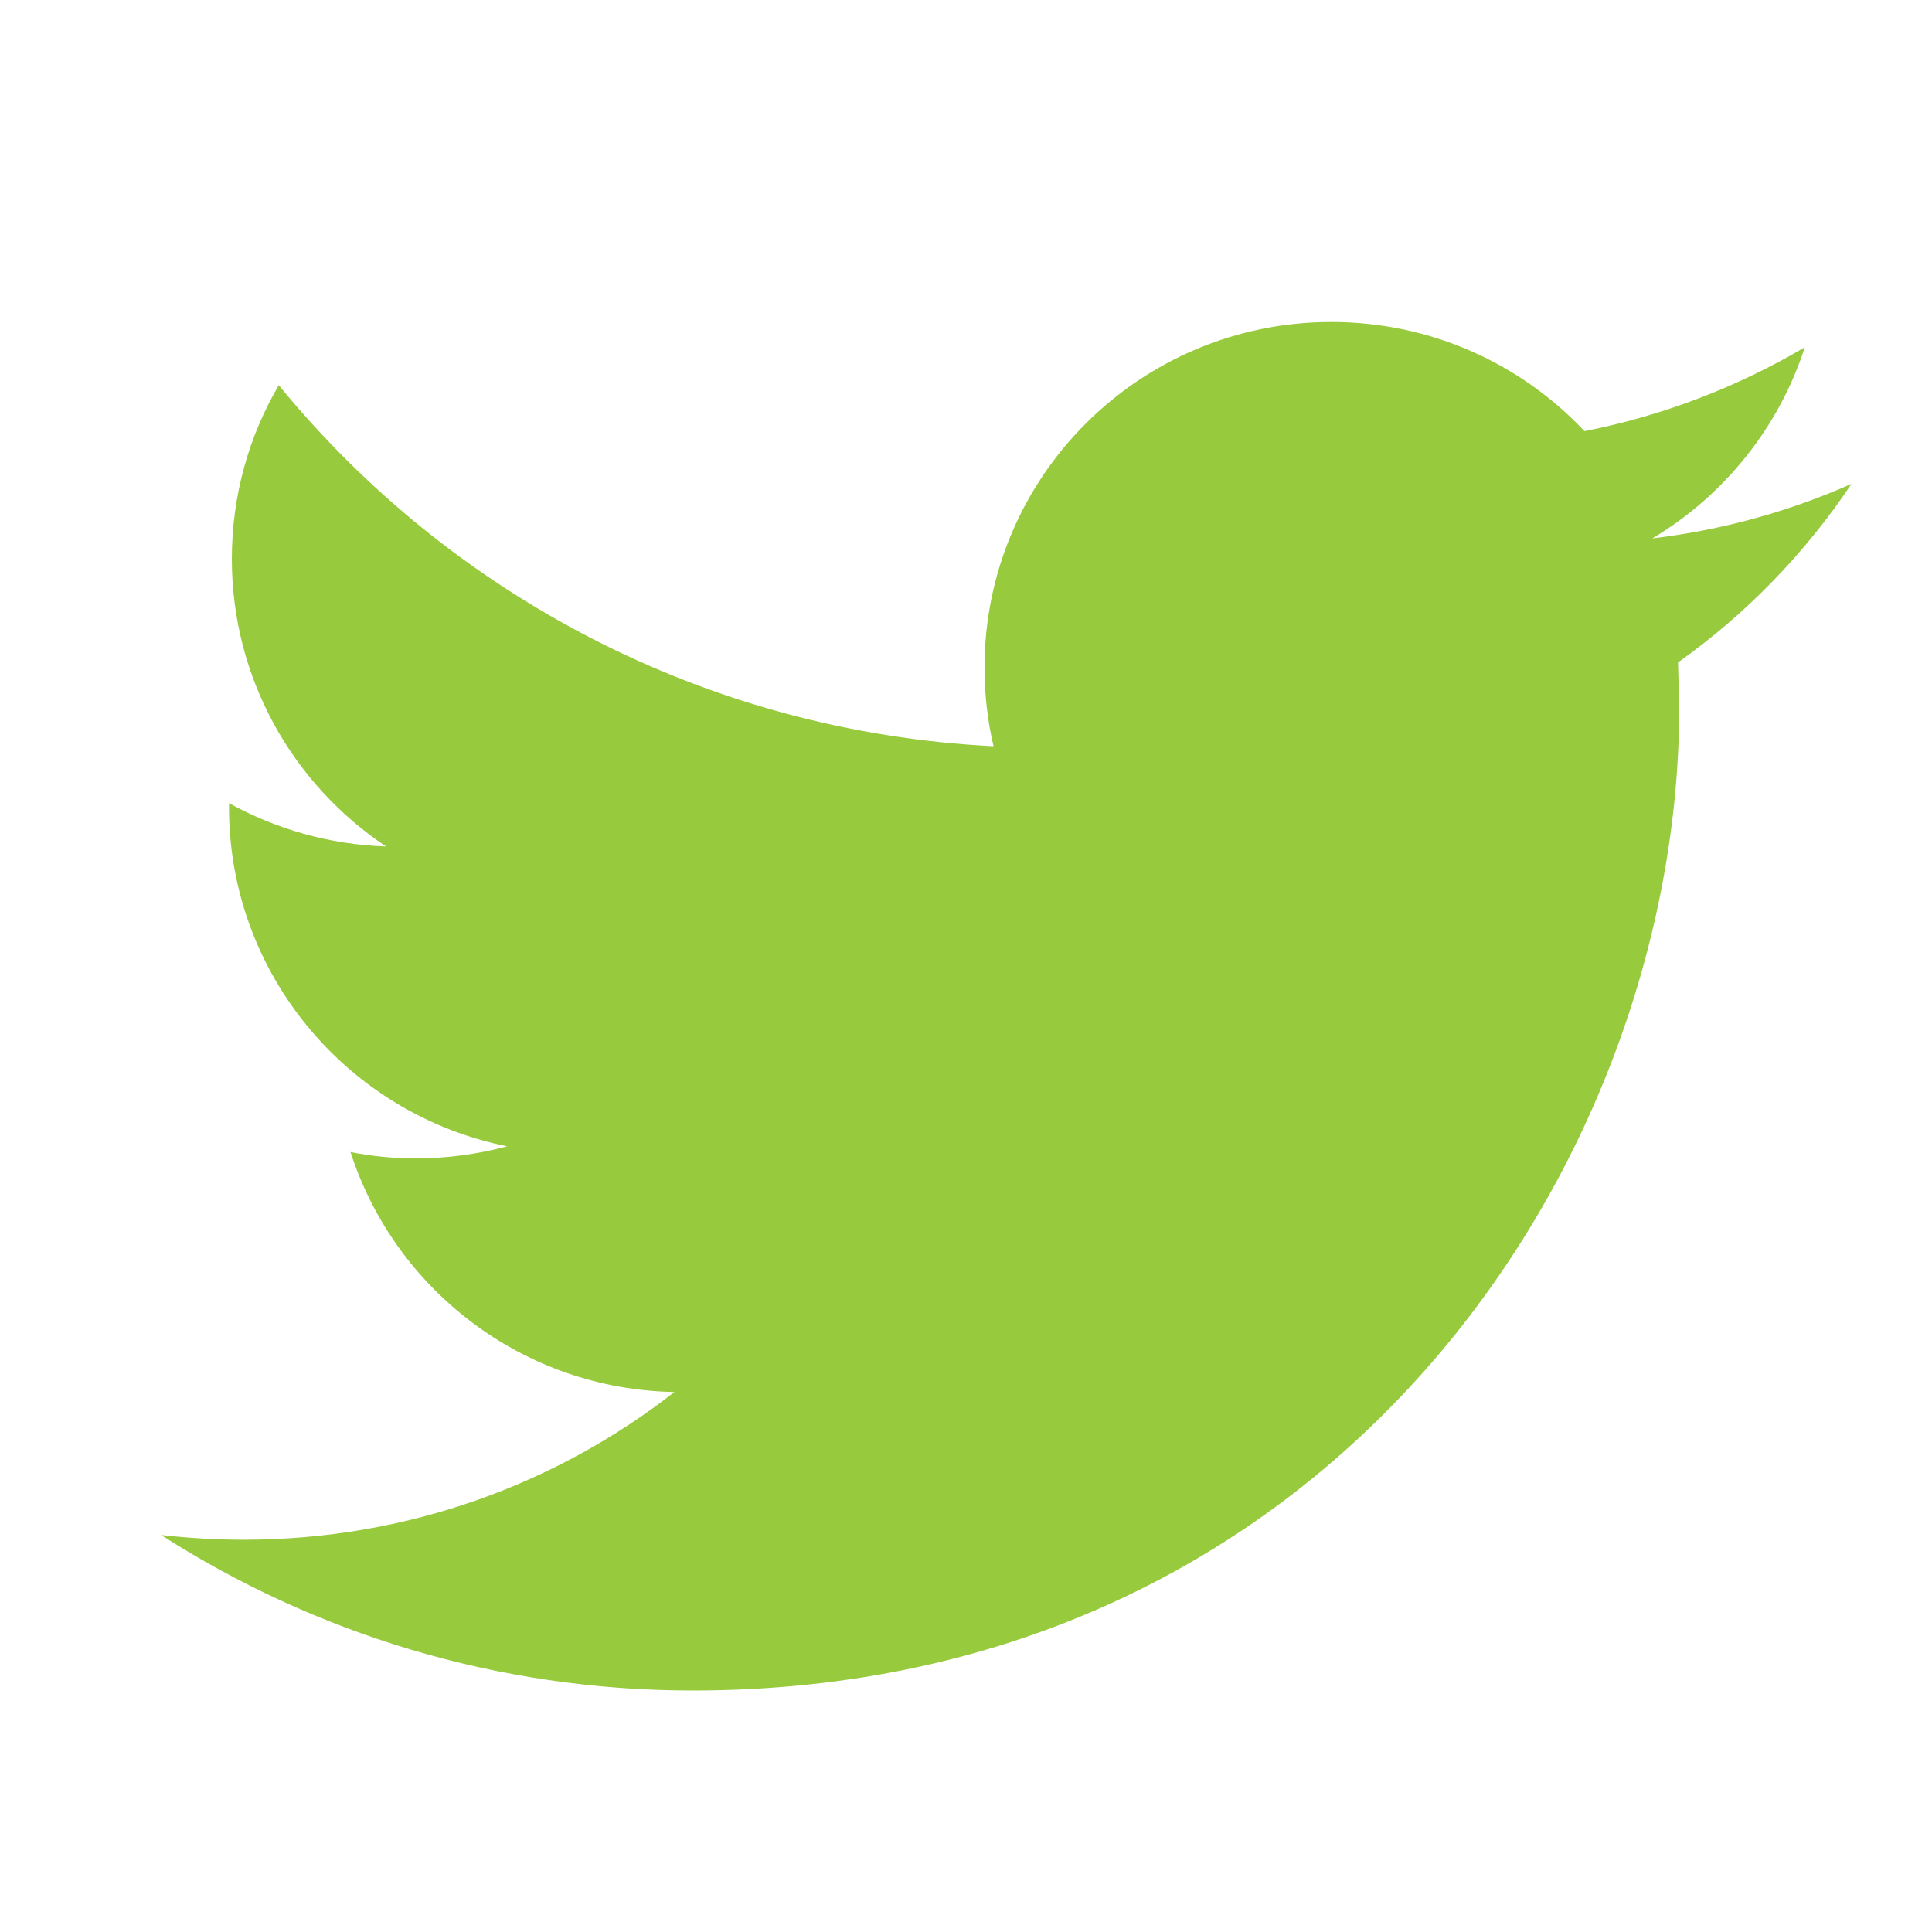 <?xml version="1.0" encoding="UTF-8"?>
<svg width="24px" height="24px" viewBox="0 0 24 24" version="1.1" xmlns="http://www.w3.org/2000/svg">
    <g id="ic-twitter-24px" stroke="none" stroke-width="1" fill="none" fill-rule="evenodd">
                <path d="M23,6.011 C22.227,6.353 21.398,6.584 20.526,6.688 C21.416,6.157 22.097,5.314 22.42,4.314 C21.585,4.806 20.664,5.163 19.683,5.356 C18.897,4.521 17.779,4 16.538,4 C14.159,4 12.23,5.922 12.23,8.292 C12.23,8.628 12.268,8.957 12.342,9.27 C8.762,9.091 5.588,7.382 3.463,4.785 C3.092,5.418 2.88,6.155 2.88,6.943 C2.88,8.432 3.642,9.746 4.796,10.515 C4.09,10.492 3.426,10.298 2.845,9.977 L2.845,10.03 C2.845,12.11 4.331,13.845 6.3,14.24 C5.939,14.337 5.559,14.39 5.165,14.39 C4.887,14.39 4.618,14.363 4.354,14.311 C4.903,16.017 6.493,17.258 8.378,17.292 C6.904,18.443 5.046,19.127 3.027,19.127 C2.68,19.127 2.337,19.106 2,19.068 C3.907,20.289 6.17,21 8.603,21 C16.528,21 20.86,14.458 20.86,8.785 L20.845,8.229 C21.692,7.628 22.424,6.872 23,6.011 Z" fill="#98CA3E"></path>
    </g>
</svg>
